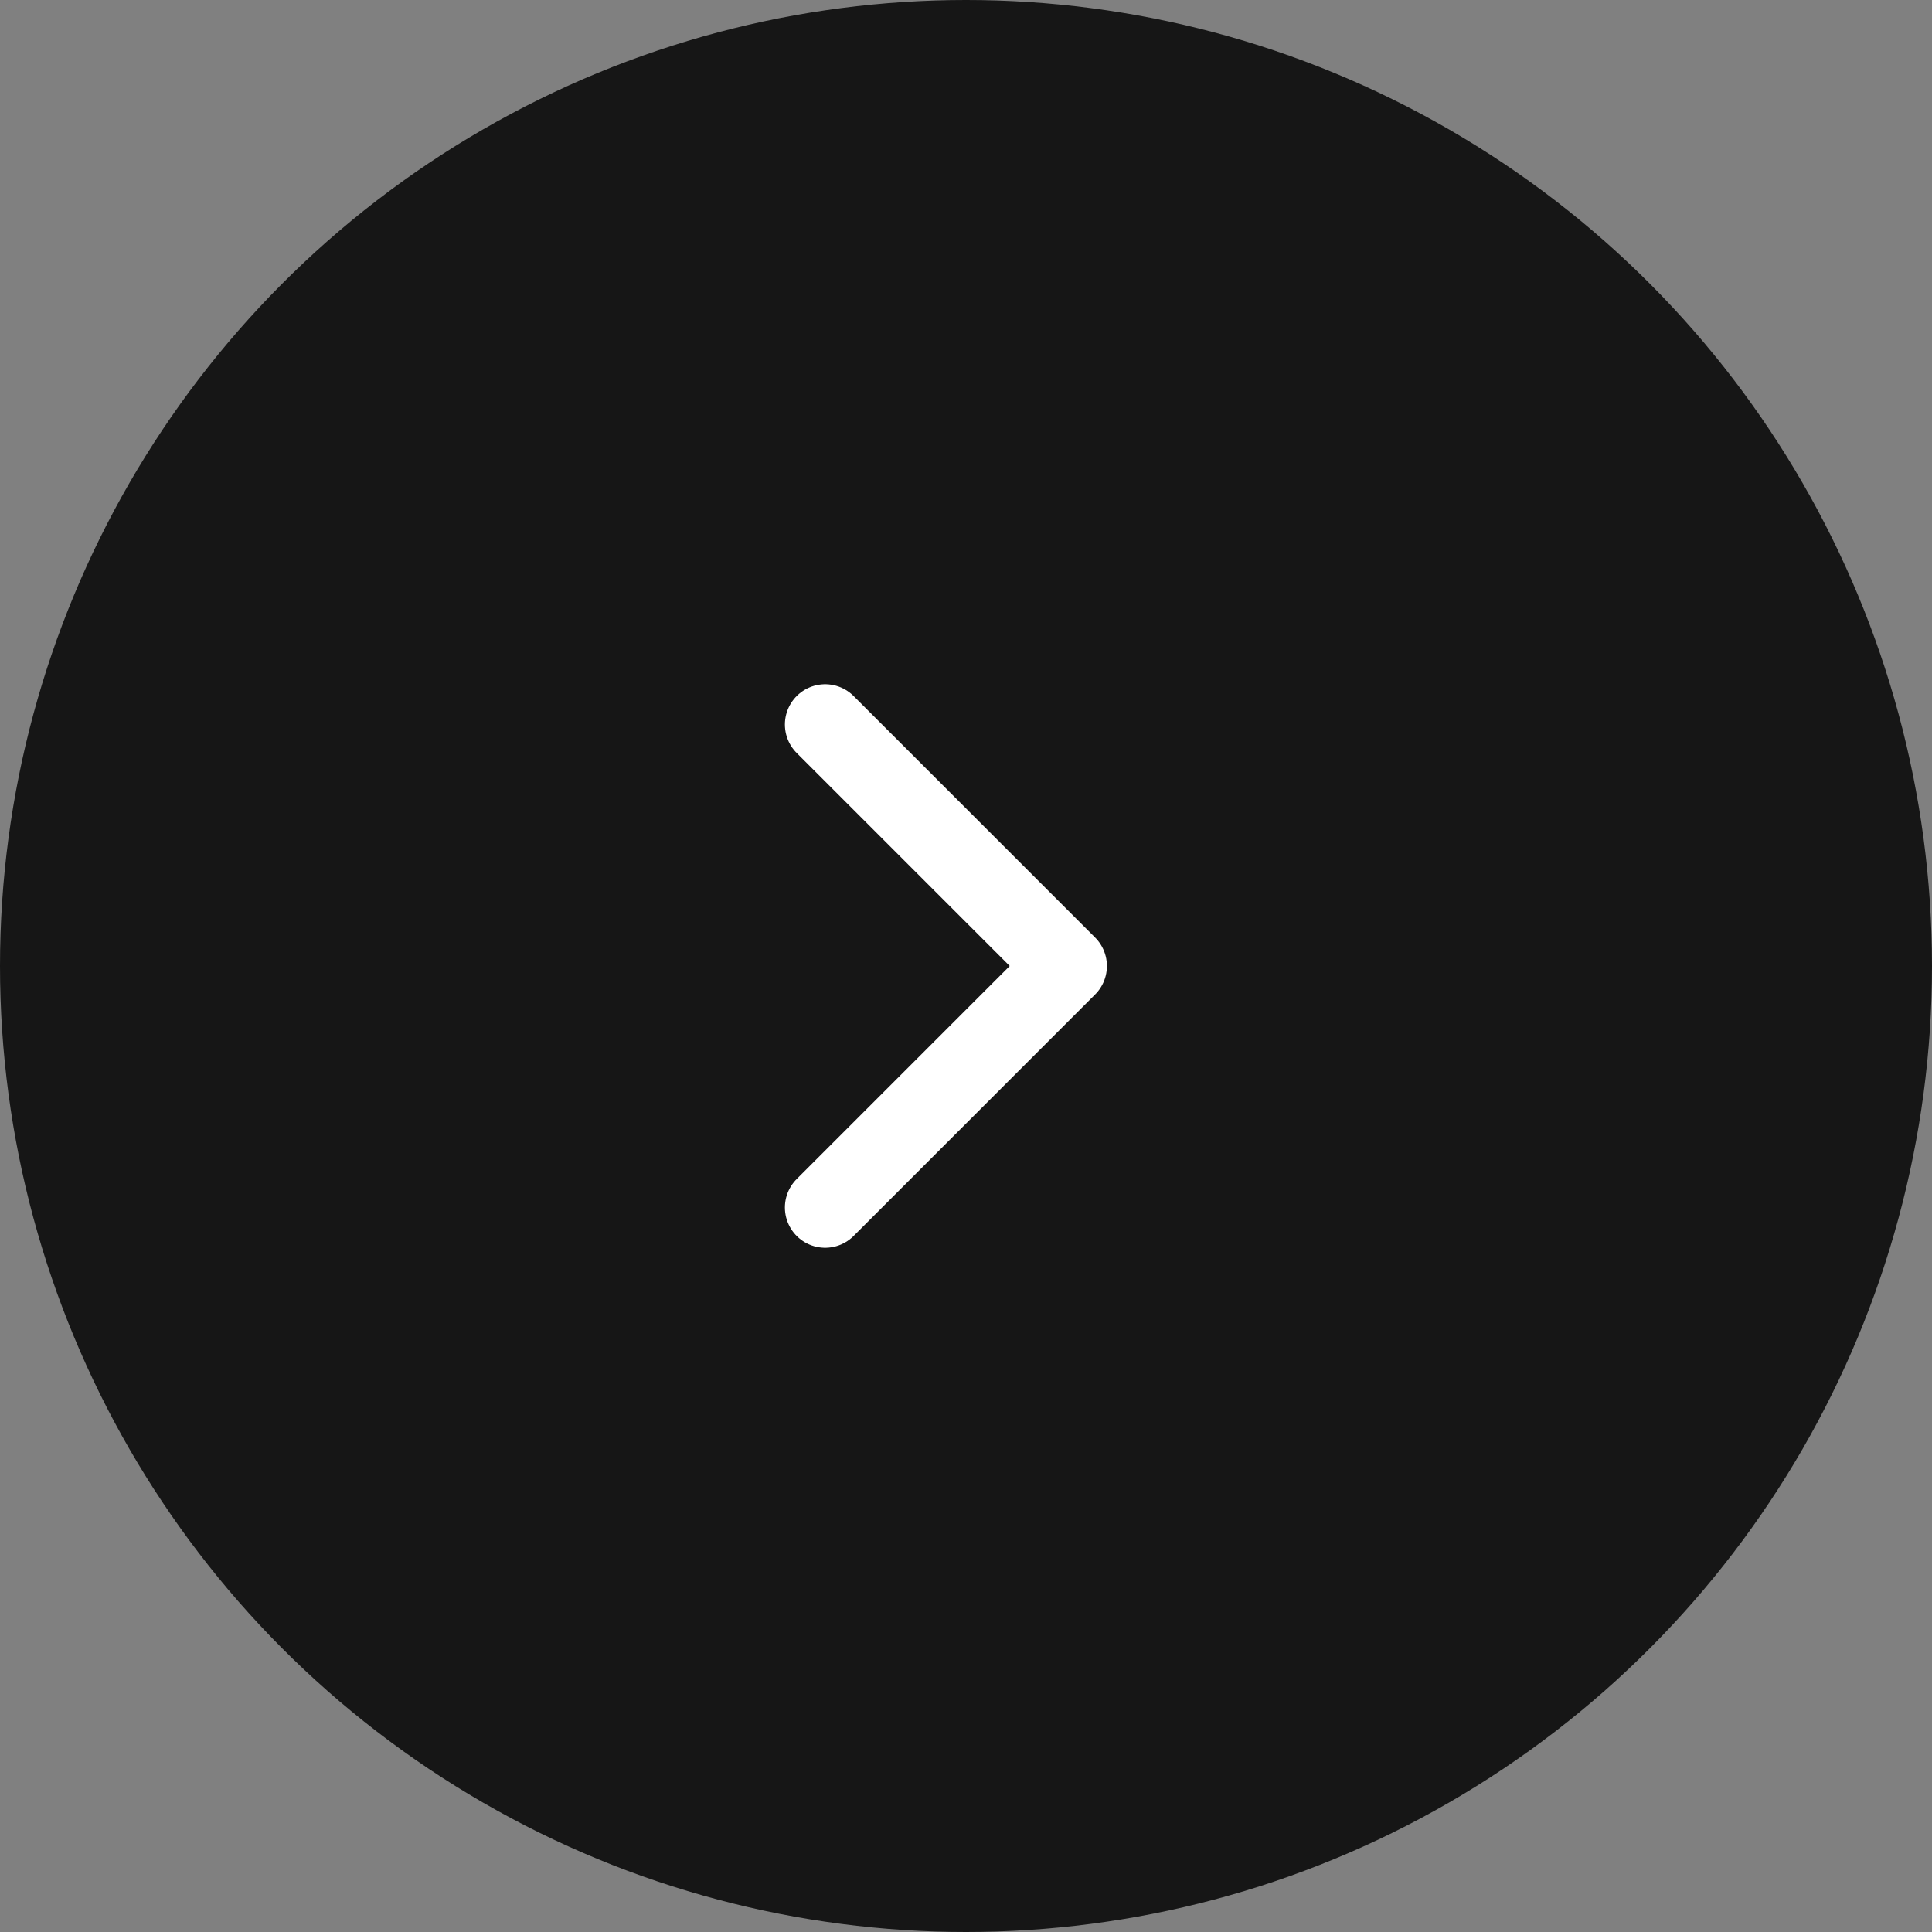 <svg width="40" height="40" viewBox="0 0 40 40" fill="none" xmlns="http://www.w3.org/2000/svg">
<rect x="0" y="0" width="40" height="40" fill="#808080" stroke="none"/>
<circle cx="20" cy="20" r="20" fill="#161616"/>
<path d="M17.084 25L22.084 20L17.084 15" stroke="white" stroke-width="1.667" stroke-linecap="round" stroke-linejoin="round"/>
</svg>
